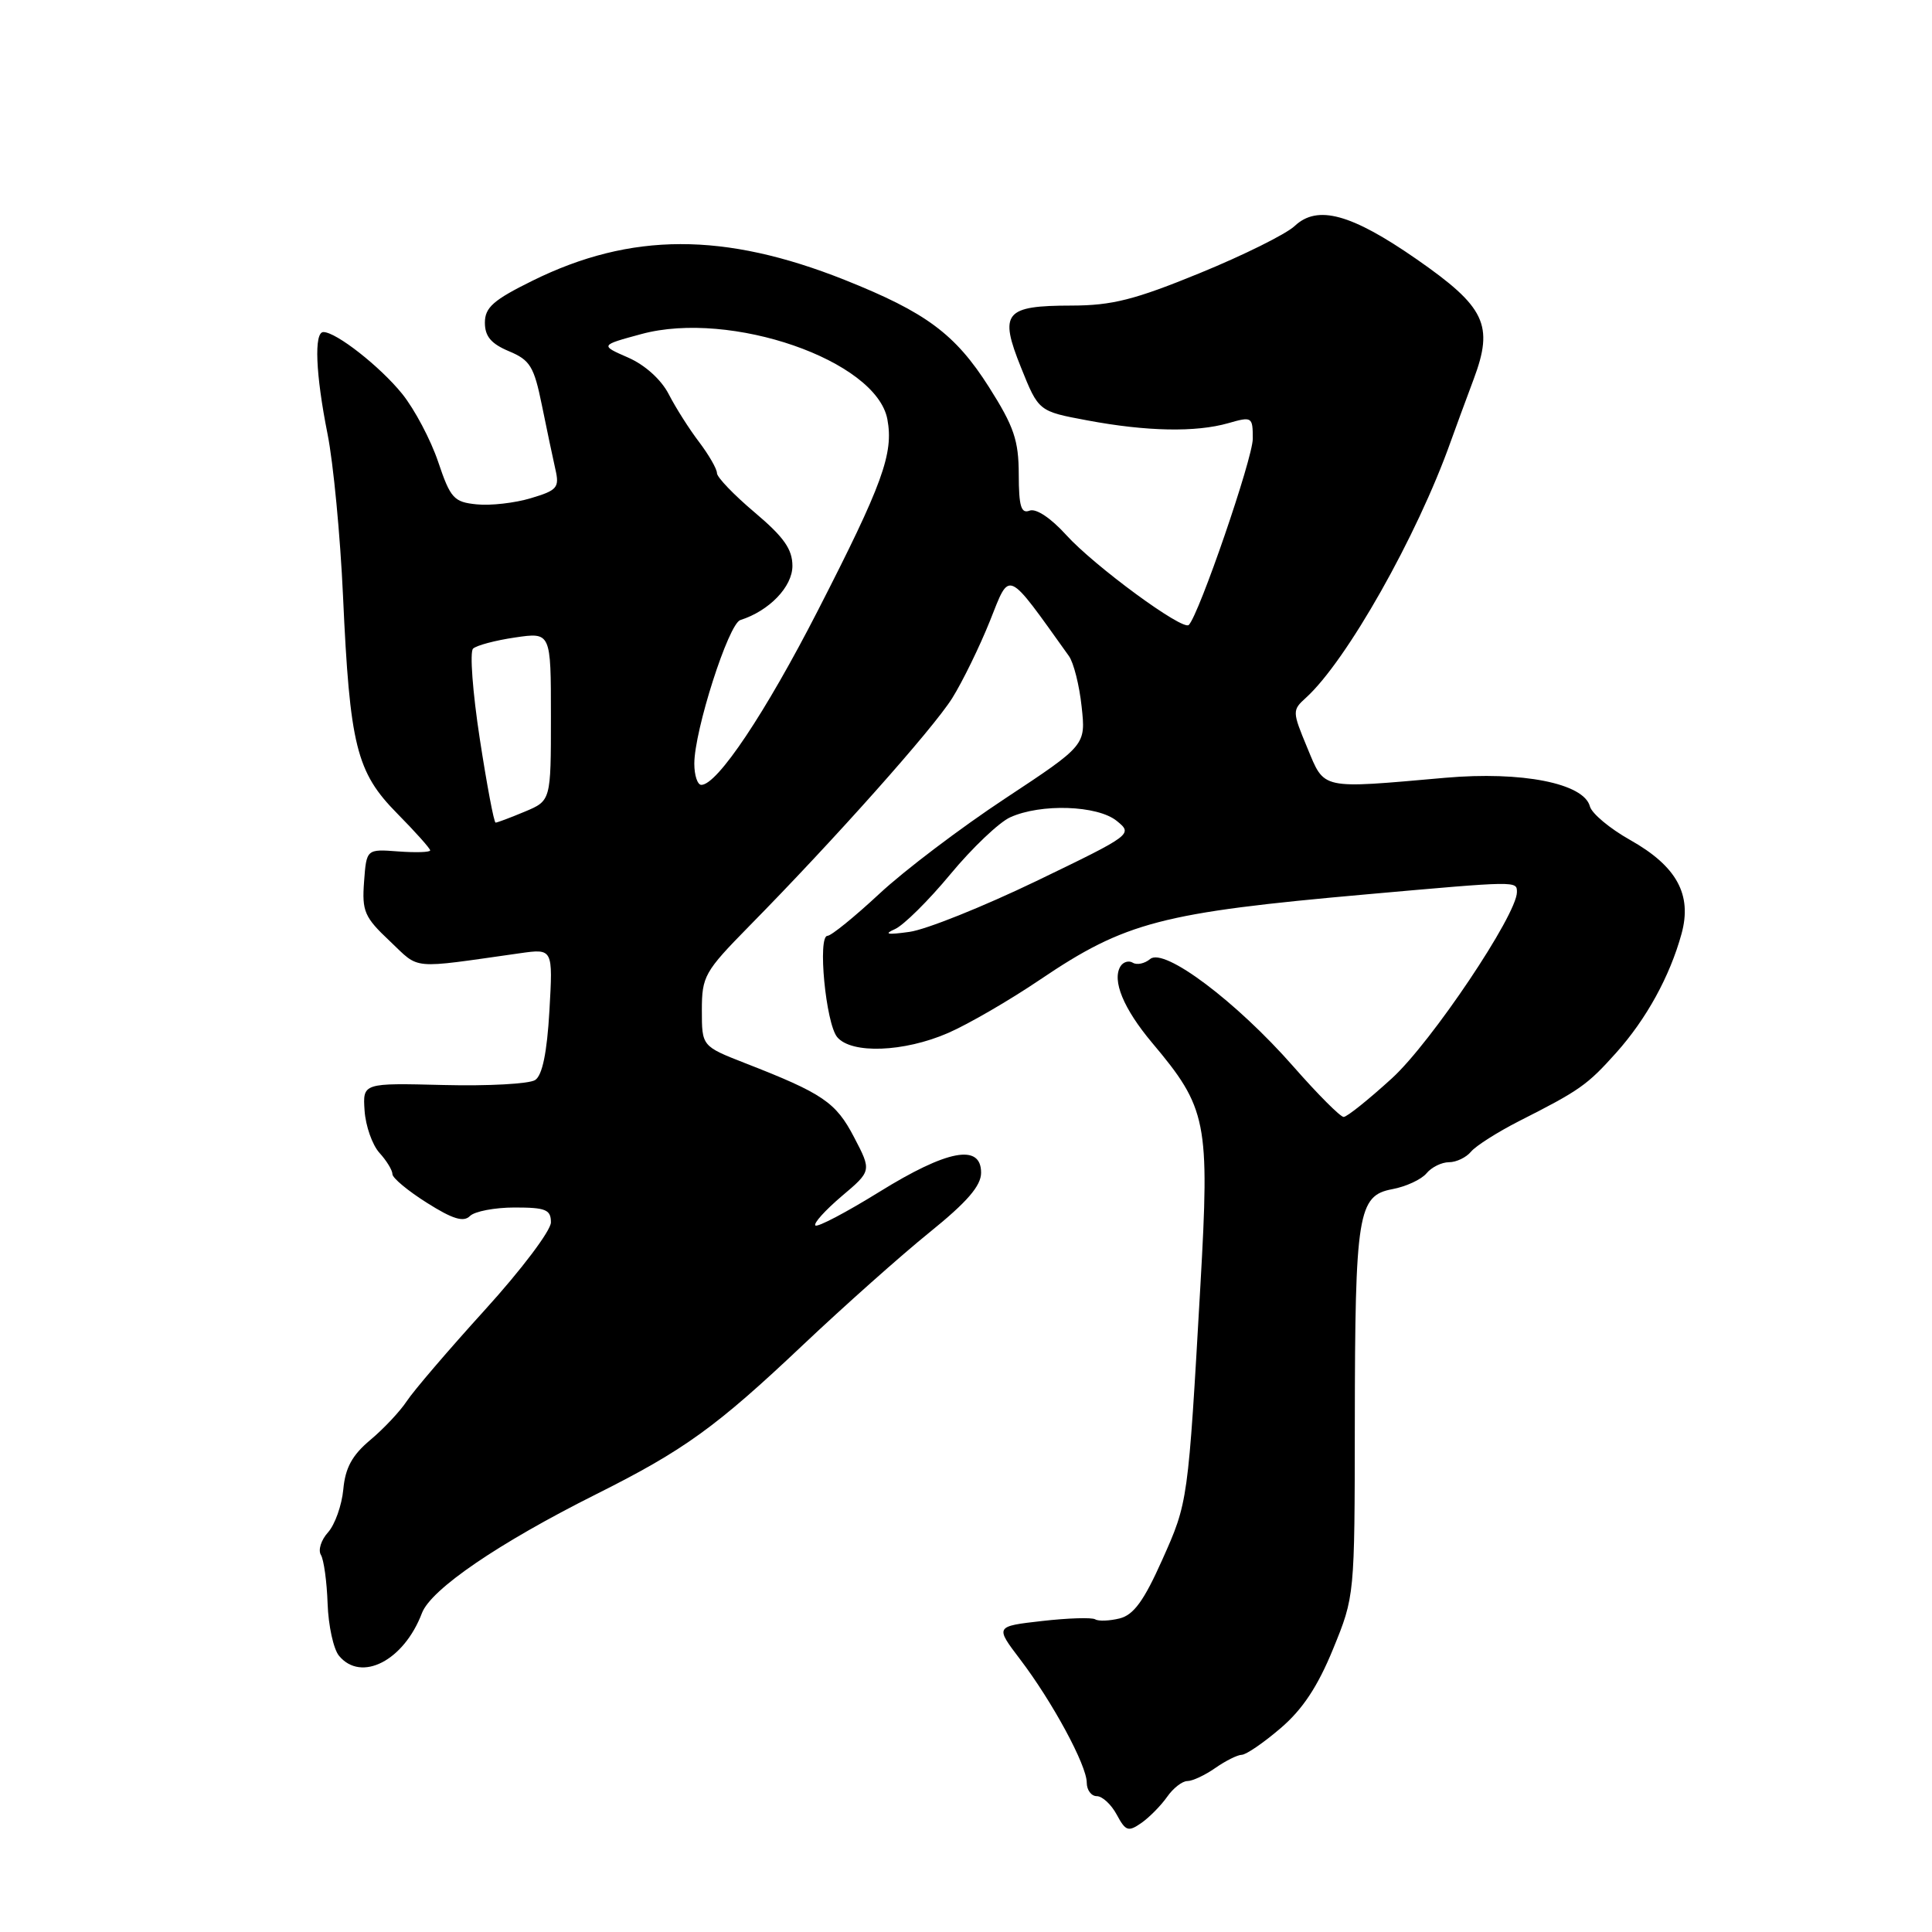 <?xml version="1.0" encoding="UTF-8" standalone="no"?>
<!DOCTYPE svg PUBLIC "-//W3C//DTD SVG 1.1//EN" "http://www.w3.org/Graphics/SVG/1.1/DTD/svg11.dtd" >
<svg xmlns="http://www.w3.org/2000/svg" xmlns:xlink="http://www.w3.org/1999/xlink" version="1.1" viewBox="0 0 256 256">
 <g >
 <path fill="currentColor"
d=" M 154.65 238.09 C 155.45 236.94 156.66 236.00 157.33 236.00 C 158.01 236.00 159.67 235.22 161.03 234.27 C 162.39 233.32 163.97 232.53 164.54 232.52 C 165.12 232.51 167.43 230.93 169.68 229.00 C 172.59 226.52 174.61 223.47 176.64 218.50 C 179.50 211.51 179.50 211.48 179.52 188.50 C 179.55 160.76 179.93 158.42 184.49 157.57 C 186.31 157.23 188.35 156.28 189.02 155.47 C 189.69 154.66 191.03 154.00 192.00 154.00 C 192.97 154.00 194.28 153.37 194.92 152.60 C 195.56 151.83 198.43 150.01 201.29 148.55 C 209.33 144.48 210.32 143.78 214.15 139.50 C 218.15 135.03 221.26 129.38 222.81 123.74 C 224.24 118.54 222.18 114.78 216.00 111.30 C 213.31 109.79 210.92 107.79 210.67 106.85 C 209.87 103.79 201.66 102.17 191.50 103.06 C 174.83 104.53 175.55 104.69 173.22 99.08 C 171.22 94.27 171.22 94.11 173.04 92.46 C 178.41 87.60 187.78 71.03 192.23 58.50 C 192.82 56.85 194.19 53.13 195.27 50.24 C 197.96 43.06 196.82 40.68 187.70 34.34 C 179.04 28.33 174.58 27.11 171.57 29.93 C 170.43 31.01 164.77 33.82 159.00 36.18 C 150.36 39.72 147.35 40.48 142.00 40.49 C 133.11 40.50 132.36 41.42 135.29 48.70 C 137.62 54.50 137.62 54.50 144.06 55.70 C 151.94 57.18 158.46 57.30 162.76 56.07 C 165.90 55.17 166.00 55.23 166.00 58.13 C 166.00 60.73 158.88 81.45 157.52 82.81 C 156.72 83.61 144.98 74.98 141.27 70.88 C 139.24 68.64 137.29 67.34 136.43 67.66 C 135.30 68.10 135.00 67.10 134.99 62.86 C 134.98 58.35 134.36 56.52 131.05 51.30 C 126.58 44.26 122.71 41.39 111.93 37.09 C 95.97 30.74 83.60 30.76 70.57 37.19 C 65.38 39.75 64.25 40.74 64.25 42.76 C 64.25 44.57 65.08 45.55 67.44 46.54 C 70.24 47.71 70.76 48.56 71.80 53.68 C 72.45 56.88 73.26 60.71 73.59 62.18 C 74.15 64.61 73.84 64.97 70.35 66.01 C 68.23 66.65 65.00 67.02 63.17 66.83 C 60.14 66.53 59.69 66.04 58.06 61.20 C 57.08 58.29 54.94 54.24 53.30 52.20 C 50.38 48.58 44.55 44.00 42.85 44.00 C 41.59 44.00 41.82 49.58 43.40 57.50 C 44.17 61.35 45.09 71.00 45.45 78.95 C 46.35 98.81 47.22 102.31 52.62 107.78 C 55.03 110.22 57.00 112.43 57.00 112.68 C 57.00 112.93 55.10 112.99 52.78 112.82 C 48.56 112.50 48.56 112.50 48.24 116.84 C 47.95 120.75 48.29 121.54 51.65 124.70 C 55.71 128.54 54.17 128.39 68.89 126.31 C 73.27 125.69 73.27 125.69 72.80 133.94 C 72.48 139.50 71.86 142.49 70.91 143.11 C 70.13 143.62 64.68 143.92 58.78 143.77 C 48.06 143.50 48.06 143.50 48.31 147.18 C 48.45 149.20 49.33 151.71 50.28 152.76 C 51.23 153.80 52.00 155.07 52.00 155.58 C 52.00 156.09 54.06 157.80 56.57 159.38 C 59.97 161.53 61.42 161.98 62.27 161.13 C 62.89 160.51 65.56 160.00 68.20 160.00 C 72.31 160.00 73.00 160.28 73.00 161.97 C 73.00 163.06 69.06 168.28 64.25 173.57 C 59.44 178.87 54.78 184.31 53.90 185.66 C 53.01 187.01 50.83 189.33 49.06 190.81 C 46.67 192.81 45.75 194.49 45.49 197.35 C 45.29 199.46 44.38 202.02 43.47 203.04 C 42.55 204.05 42.13 205.39 42.52 206.03 C 42.91 206.67 43.31 209.58 43.41 212.49 C 43.51 215.41 44.19 218.52 44.92 219.40 C 47.87 222.96 53.52 220.05 55.91 213.74 C 57.11 210.58 66.06 204.47 79.00 197.99 C 90.63 192.17 94.90 189.09 106.41 178.20 C 111.87 173.04 119.41 166.33 123.16 163.30 C 128.16 159.26 130.00 157.13 130.00 155.39 C 130.00 151.50 125.52 152.35 116.50 157.94 C 112.12 160.65 108.32 162.65 108.04 162.38 C 107.77 162.10 109.34 160.37 111.52 158.51 C 115.50 155.15 115.50 155.15 113.17 150.69 C 110.76 146.06 109.04 144.89 98.75 140.88 C 93.00 138.63 93.00 138.63 93.00 133.87 C 93.00 129.36 93.35 128.75 99.25 122.74 C 110.58 111.23 123.63 96.57 126.18 92.50 C 127.55 90.30 129.80 85.70 131.17 82.28 C 133.87 75.51 133.27 75.24 141.63 86.92 C 142.26 87.79 143.02 90.80 143.32 93.62 C 143.88 98.74 143.88 98.74 133.19 105.80 C 127.31 109.68 119.81 115.36 116.52 118.43 C 113.23 121.49 110.14 124.00 109.65 124.00 C 108.31 124.00 109.42 135.59 110.93 137.42 C 112.81 139.68 119.78 139.42 125.62 136.88 C 128.31 135.71 133.79 132.53 137.81 129.81 C 149.12 122.17 153.89 120.92 181.13 118.50 C 201.14 116.72 201.00 116.72 201.00 118.21 C 201.00 121.21 189.67 138.10 184.45 142.87 C 181.36 145.69 178.48 148.00 178.04 148.00 C 177.60 148.00 174.60 144.99 171.38 141.32 C 163.82 132.71 154.27 125.53 152.41 127.07 C 151.68 127.68 150.65 127.90 150.11 127.57 C 149.58 127.24 148.84 127.45 148.47 128.04 C 147.32 129.91 148.87 133.65 152.64 138.15 C 159.95 146.84 160.30 148.58 159.06 170.32 C 157.42 199.09 157.43 199.02 154.00 206.69 C 151.58 212.11 150.22 213.98 148.36 214.45 C 147.01 214.78 145.55 214.84 145.12 214.57 C 144.68 214.30 141.52 214.40 138.09 214.79 C 131.85 215.50 131.85 215.50 135.17 219.87 C 139.46 225.51 144.00 233.91 144.00 236.21 C 144.00 237.19 144.60 238.00 145.33 238.00 C 146.06 238.00 147.25 239.10 147.98 240.46 C 149.15 242.64 149.50 242.76 151.24 241.55 C 152.31 240.80 153.84 239.24 154.65 238.09 Z  M 118.59 123.11 C 119.73 122.60 123.04 119.33 125.93 115.84 C 128.82 112.35 132.39 108.96 133.85 108.30 C 137.91 106.45 145.41 106.70 147.97 108.77 C 150.14 110.53 150.05 110.60 137.33 116.74 C 130.27 120.14 122.70 123.18 120.50 123.48 C 117.56 123.89 117.05 123.79 118.59 123.11 Z  M 63.57 97.87 C 62.63 91.75 62.23 86.39 62.68 85.95 C 63.13 85.52 65.64 84.85 68.25 84.47 C 73.00 83.77 73.00 83.77 73.00 94.94 C 73.00 106.10 73.00 106.10 69.53 107.55 C 67.62 108.35 65.89 109.00 65.67 109.00 C 65.45 109.00 64.51 103.99 63.57 97.87 Z  M 92.00 101.19 C 92.00 96.81 96.53 82.65 98.10 82.16 C 101.92 80.95 105.00 77.75 105.00 74.99 C 105.00 72.77 103.86 71.16 100.00 67.90 C 97.25 65.58 95.00 63.24 95.00 62.69 C 95.00 62.14 93.94 60.30 92.65 58.59 C 91.35 56.89 89.54 54.04 88.62 52.25 C 87.62 50.30 85.47 48.36 83.23 47.38 C 79.50 45.75 79.50 45.75 85.00 44.26 C 96.81 41.06 116.11 47.75 117.58 55.55 C 118.43 60.09 116.95 64.16 108.37 80.90 C 101.43 94.45 95.05 104.00 92.93 104.00 C 92.42 104.00 92.00 102.74 92.00 101.19 Z "/>
</g>
</svg>